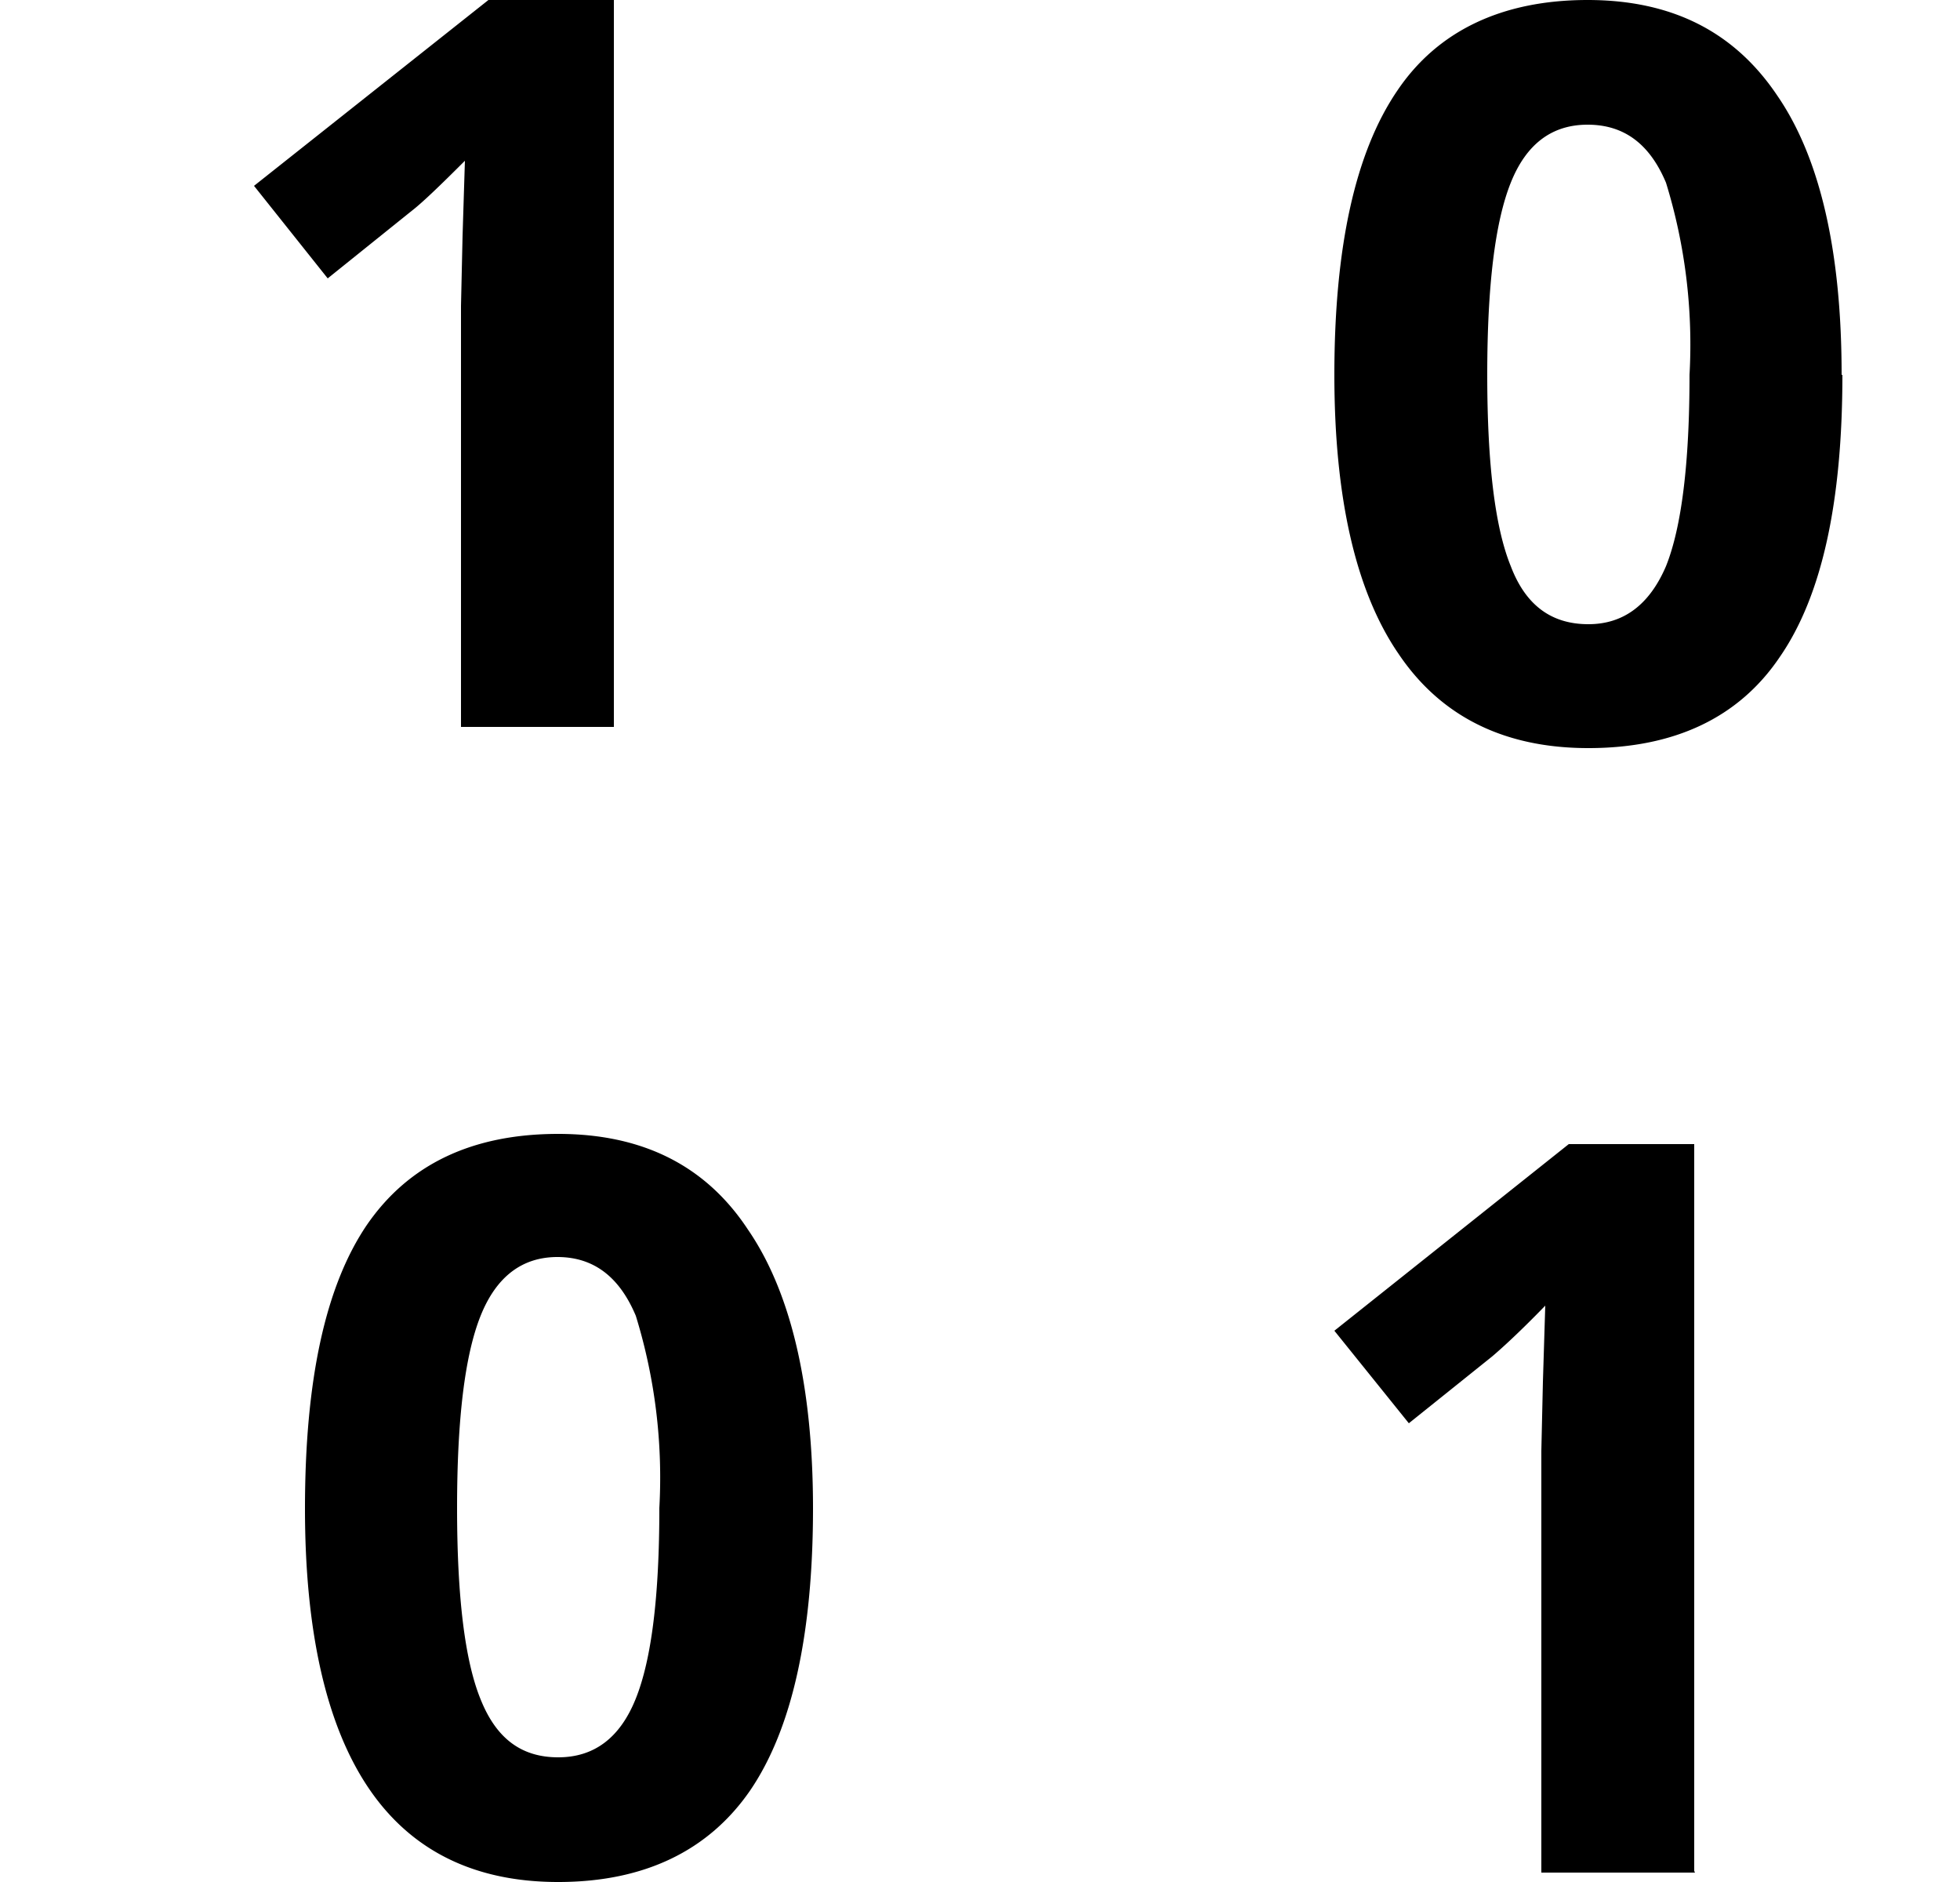 <svg xmlns="http://www.w3.org/2000/svg" viewBox="0 0 25 24">
  <path d="M7.84 9.27H5.88V3.9l.02-.89.03-.96c-.33.33-.55.54-.68.64l-1.07.86-.94-1.18L6.23 0h1.6v9.27Zm11.13-4.49c0 1.14.1 1.95.3 2.44.19.5.52.74.99.74.45 0 .78-.25.99-.74.2-.5.3-1.32.3-2.44a7 7 0 0 0-.3-2.45c-.21-.5-.54-.74-1-.74-.45 0-.78.24-.98.74-.2.5-.3 1.31-.3 2.45Zm4.53 0c0 1.62-.26 2.82-.8 3.6-.52.77-1.34 1.16-2.44 1.16-1.07 0-1.88-.4-2.42-1.2-.55-.8-.82-2-.82-3.56 0-1.64.27-2.84.8-3.62C18.33.4 19.15 0 20.25 0c1.07 0 1.87.4 2.42 1.22.55.8.82 2 .82 3.56Zm-1.88 19.1h-1.96V18.5l.02-.88.03-.97c-.32.33-.55.54-.68.65l-1.06.85-.95-1.18 2.99-2.38h1.6v9.27ZM5.83 19.23c0 1.14.1 1.95.3 2.44.2.5.52.74.99.74.46 0 .79-.25.99-.75.2-.5.3-1.3.3-2.43a7 7 0 0 0-.3-2.45c-.21-.5-.54-.75-1-.75-.45 0-.78.25-.98.75-.2.5-.3 1.31-.3 2.45Zm4.54 0c0 1.62-.27 2.82-.8 3.6C9.04 23.6 8.22 24 7.12 24c-1.07 0-1.88-.4-2.42-1.2-.54-.8-.81-2-.81-3.56 0-1.64.26-2.84.79-3.62.53-.77 1.34-1.16 2.44-1.16 1.07 0 1.88.4 2.42 1.22.55.8.83 2 .83 3.56Z"/>
</svg>
